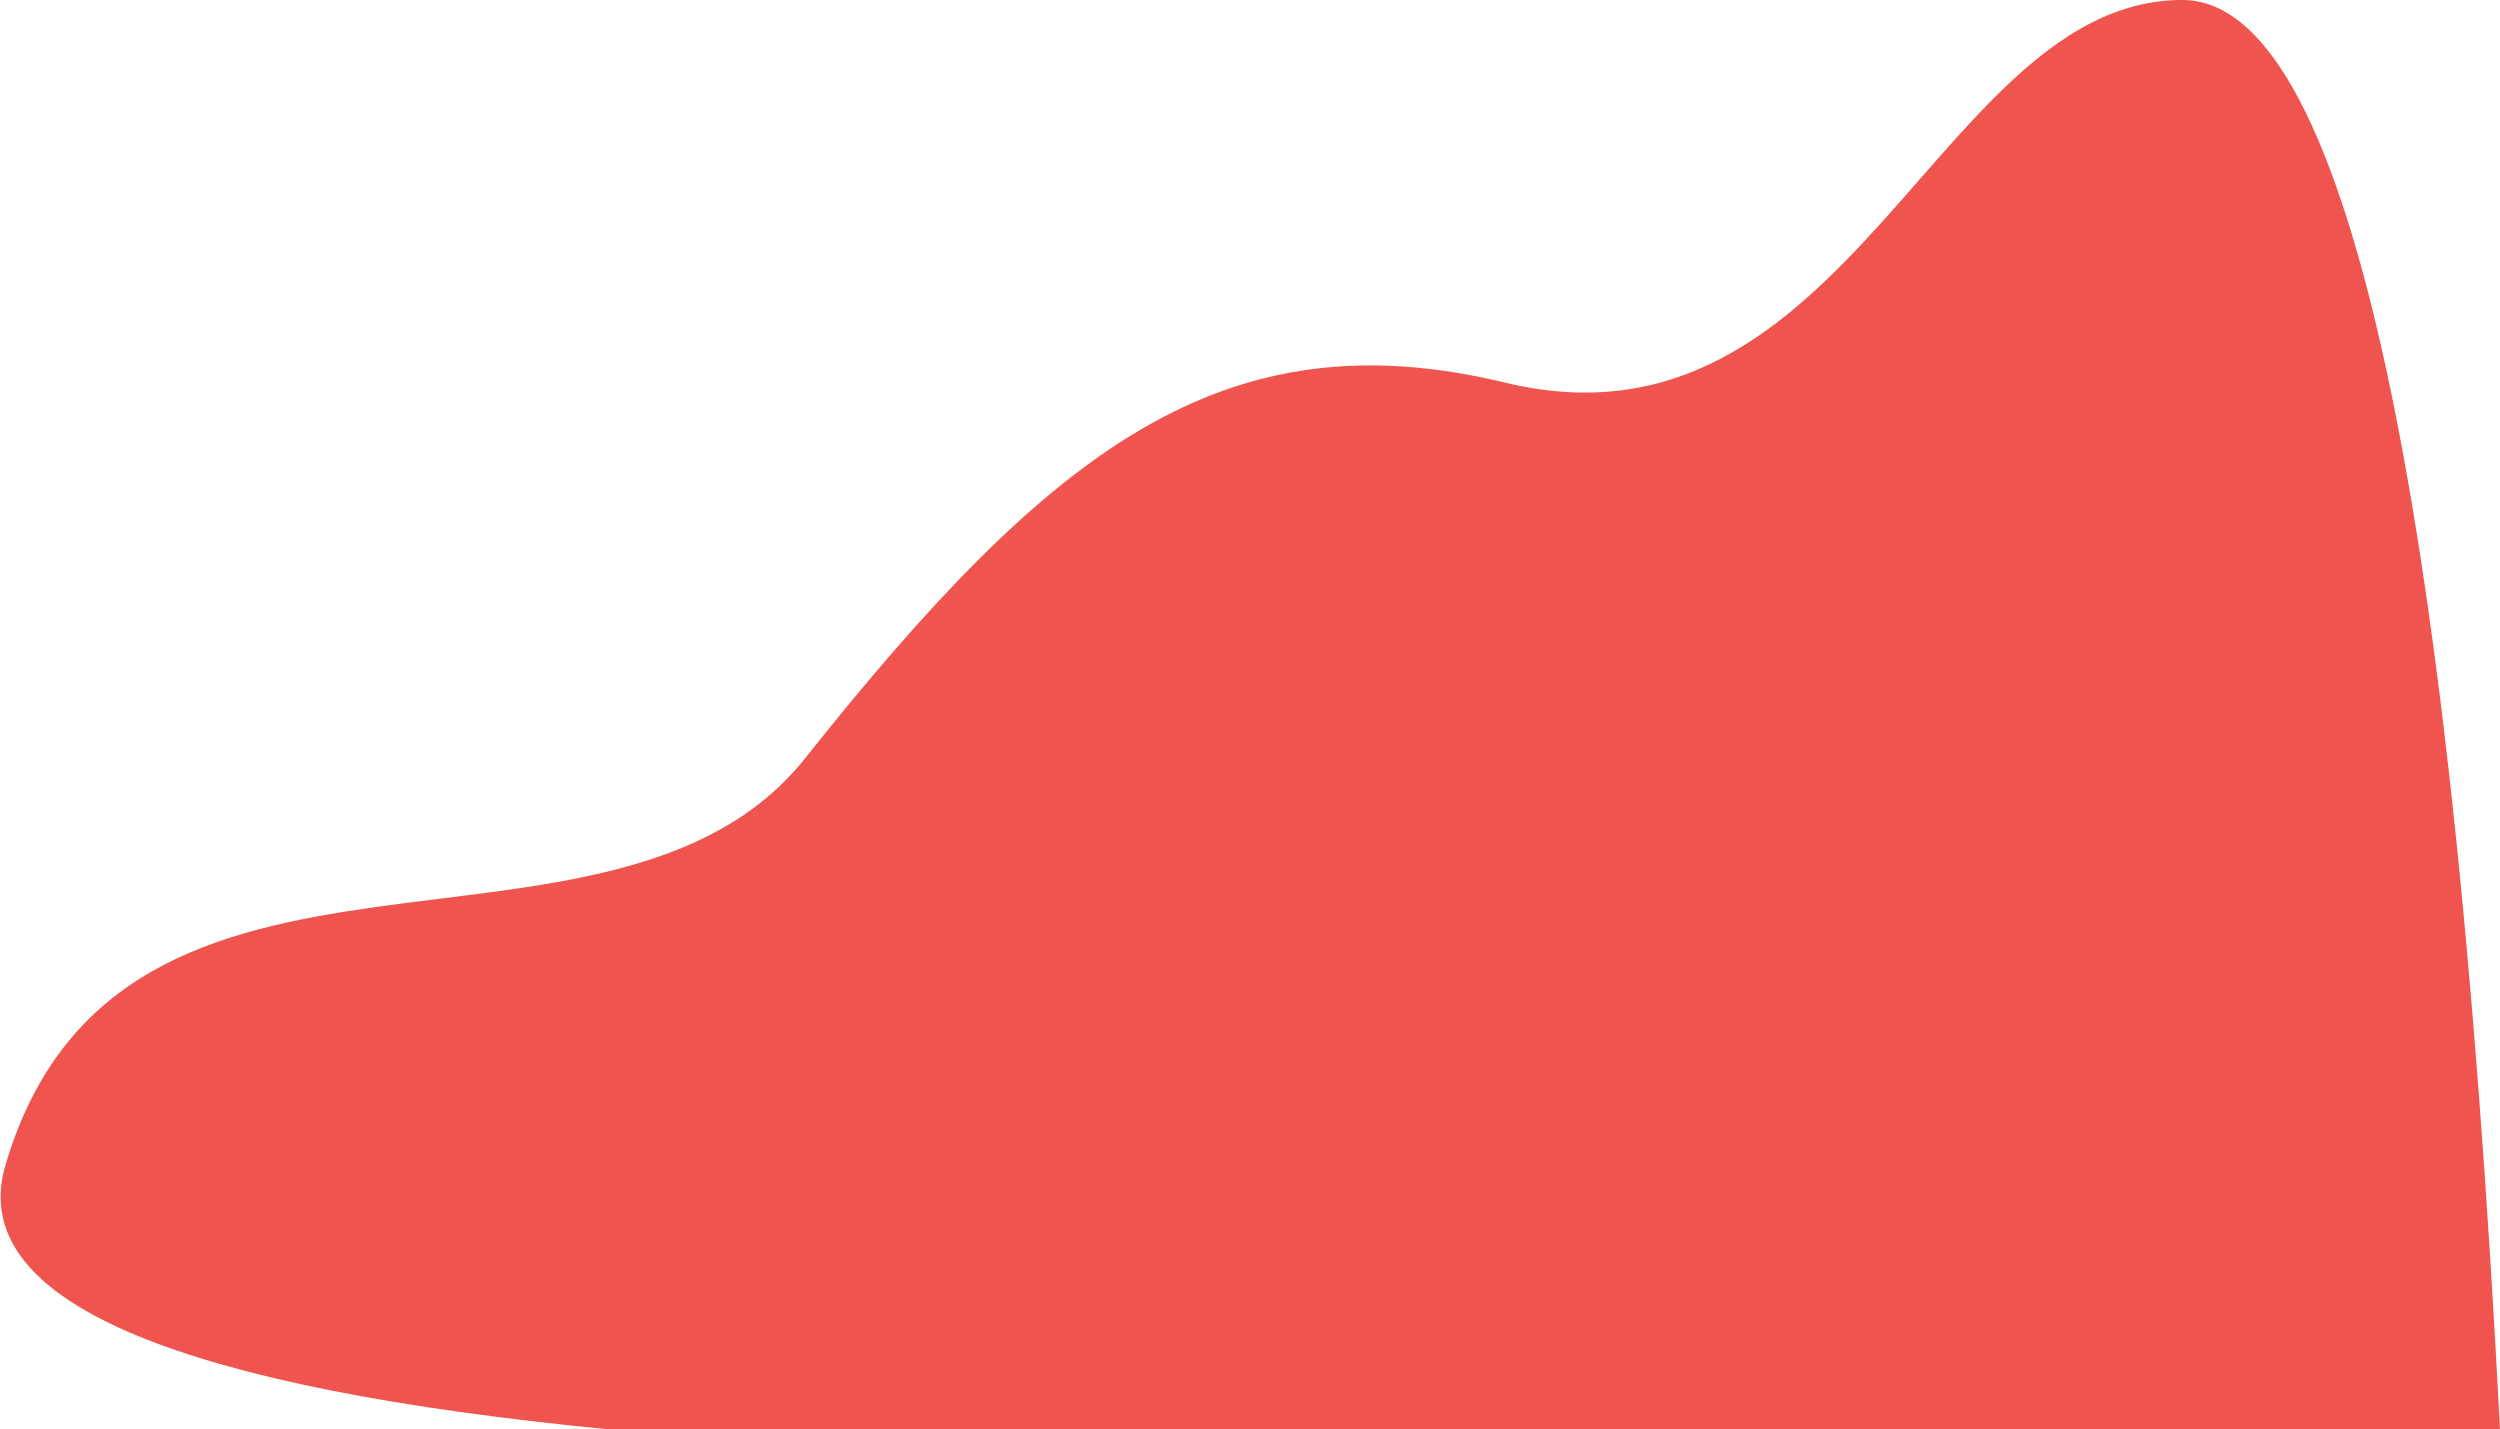 <?xml version="1.0" encoding="UTF-8"?>
<svg width="579px" height="331px" viewBox="0 0 579 331" version="1.1" xmlns="http://www.w3.org/2000/svg" xmlns:xlink="http://www.w3.org/1999/xlink">
    <!-- Generator: Sketch 52.6 (67491) - http://www.bohemiancoding.com/sketch -->
    <title>Rectangle Copy 2</title>
    <desc>Created with Sketch.</desc>
    <g id="Page-1" stroke="none" stroke-width="1" fill="none" fill-rule="evenodd">
        <g id="Artboard" fill="#F0544F" fill-rule="nonzero">
            <path d="M186.47,175.608 C243.115,104.403 283.049,72.814 348.636,88.625 C428.413,107.856 448.956,0 505.418,0 C543.06,0 567.587,110.333 579,331 C176.121,350.287 -16.456,329.893 1.269,269.82 C27.856,179.71 141.61,231.998 186.47,175.608 Z" id="Rectangle-Copy-2"></path>
        </g>
    </g>
</svg>